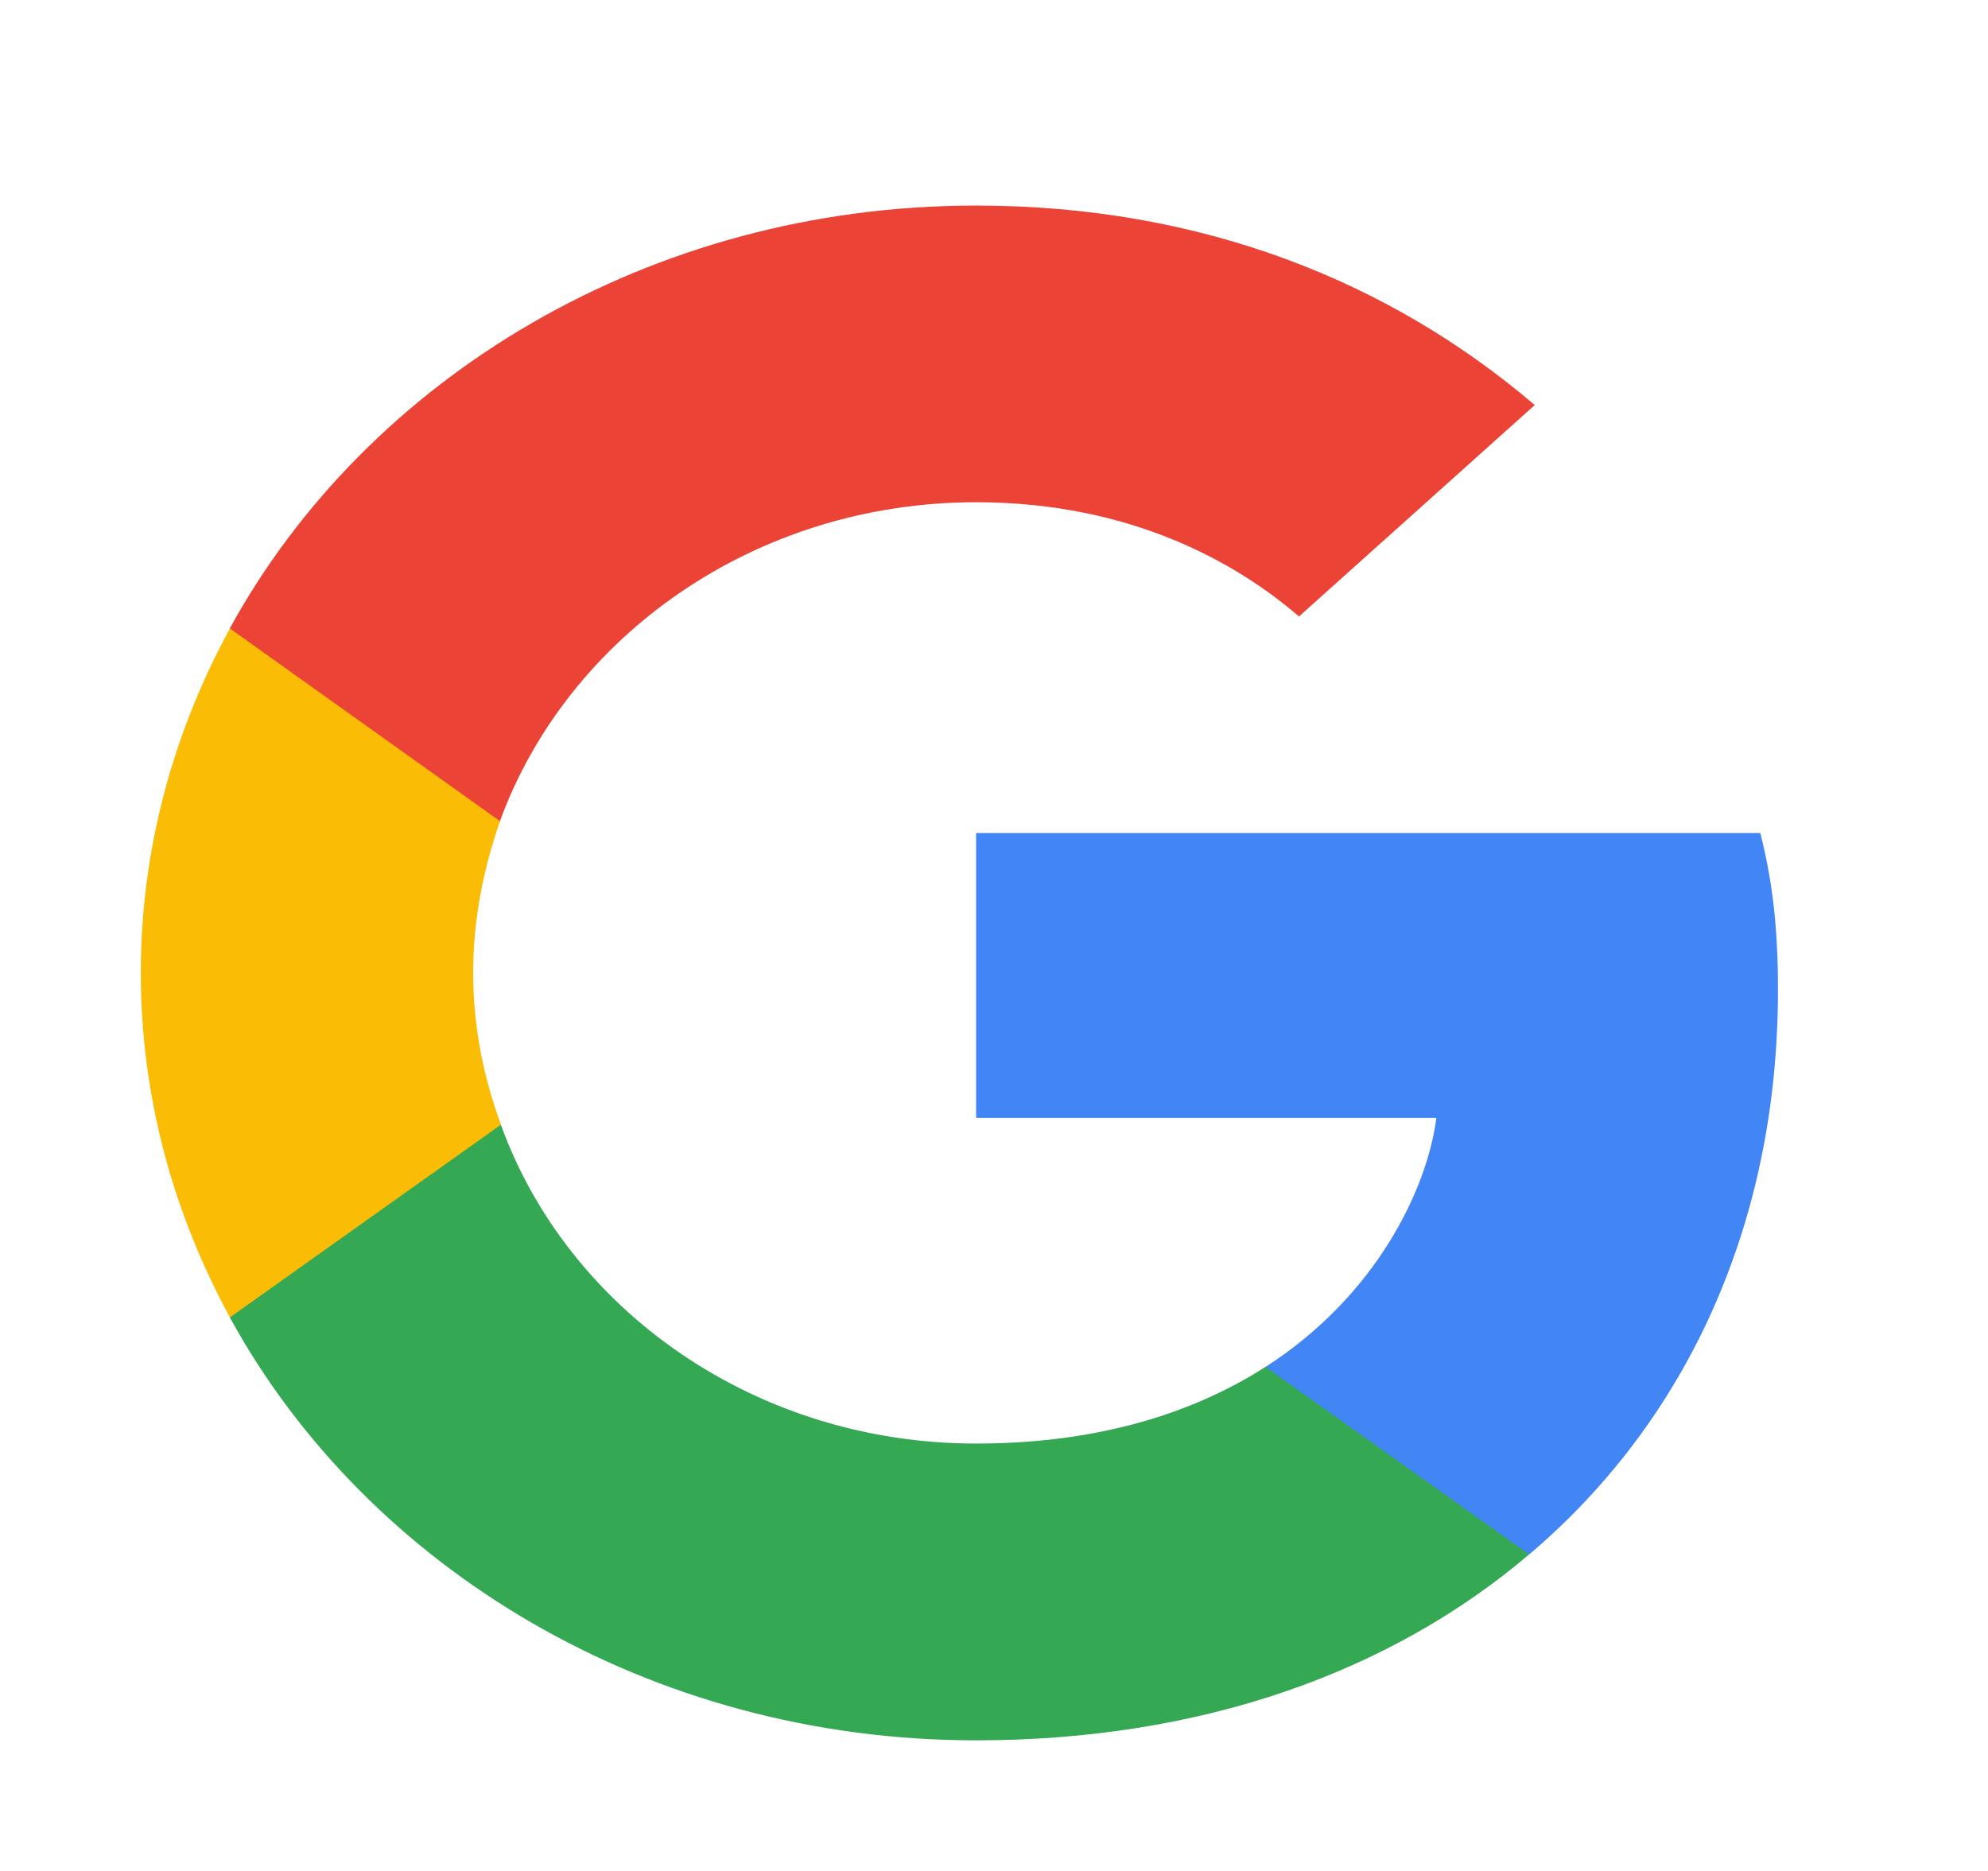 <svg width="17" height="16" viewBox="0 0 17 16" fill="none" xmlns="http://www.w3.org/2000/svg">
<path d="M15.204 8.466C15.204 7.926 15.156 7.533 15.053 7.124H8.347V9.56H12.283C12.204 10.165 11.775 11.076 10.823 11.689L10.81 11.77L12.93 13.28L13.077 13.293C14.426 12.148 15.204 10.464 15.204 8.466Z" fill="#4285F4"/>
<path d="M8.346 14.883C10.275 14.883 11.894 14.299 13.076 13.293L10.822 11.689C10.219 12.075 9.41 12.345 8.346 12.345C6.457 12.345 4.854 11.2 4.283 9.618L4.199 9.625L1.994 11.192L1.965 11.266C3.14 13.41 5.552 14.883 8.346 14.883Z" fill="#34A853"/>
<path d="M4.284 9.618C4.133 9.21 4.046 8.772 4.046 8.32C4.046 7.868 4.133 7.431 4.276 7.022L4.272 6.935L2.039 5.342L1.966 5.374C1.482 6.264 1.204 7.263 1.204 8.32C1.204 9.378 1.482 10.376 1.966 11.266L4.284 9.618Z" fill="#FBBC05"/>
<path d="M8.346 4.295C9.687 4.295 10.592 4.827 11.108 5.272L13.124 3.464C11.886 2.407 10.275 1.758 8.346 1.758C5.552 1.758 3.14 3.231 1.965 5.374L4.275 7.022C4.854 5.44 6.457 4.295 8.346 4.295Z" fill="#EB4335"/>
</svg>
